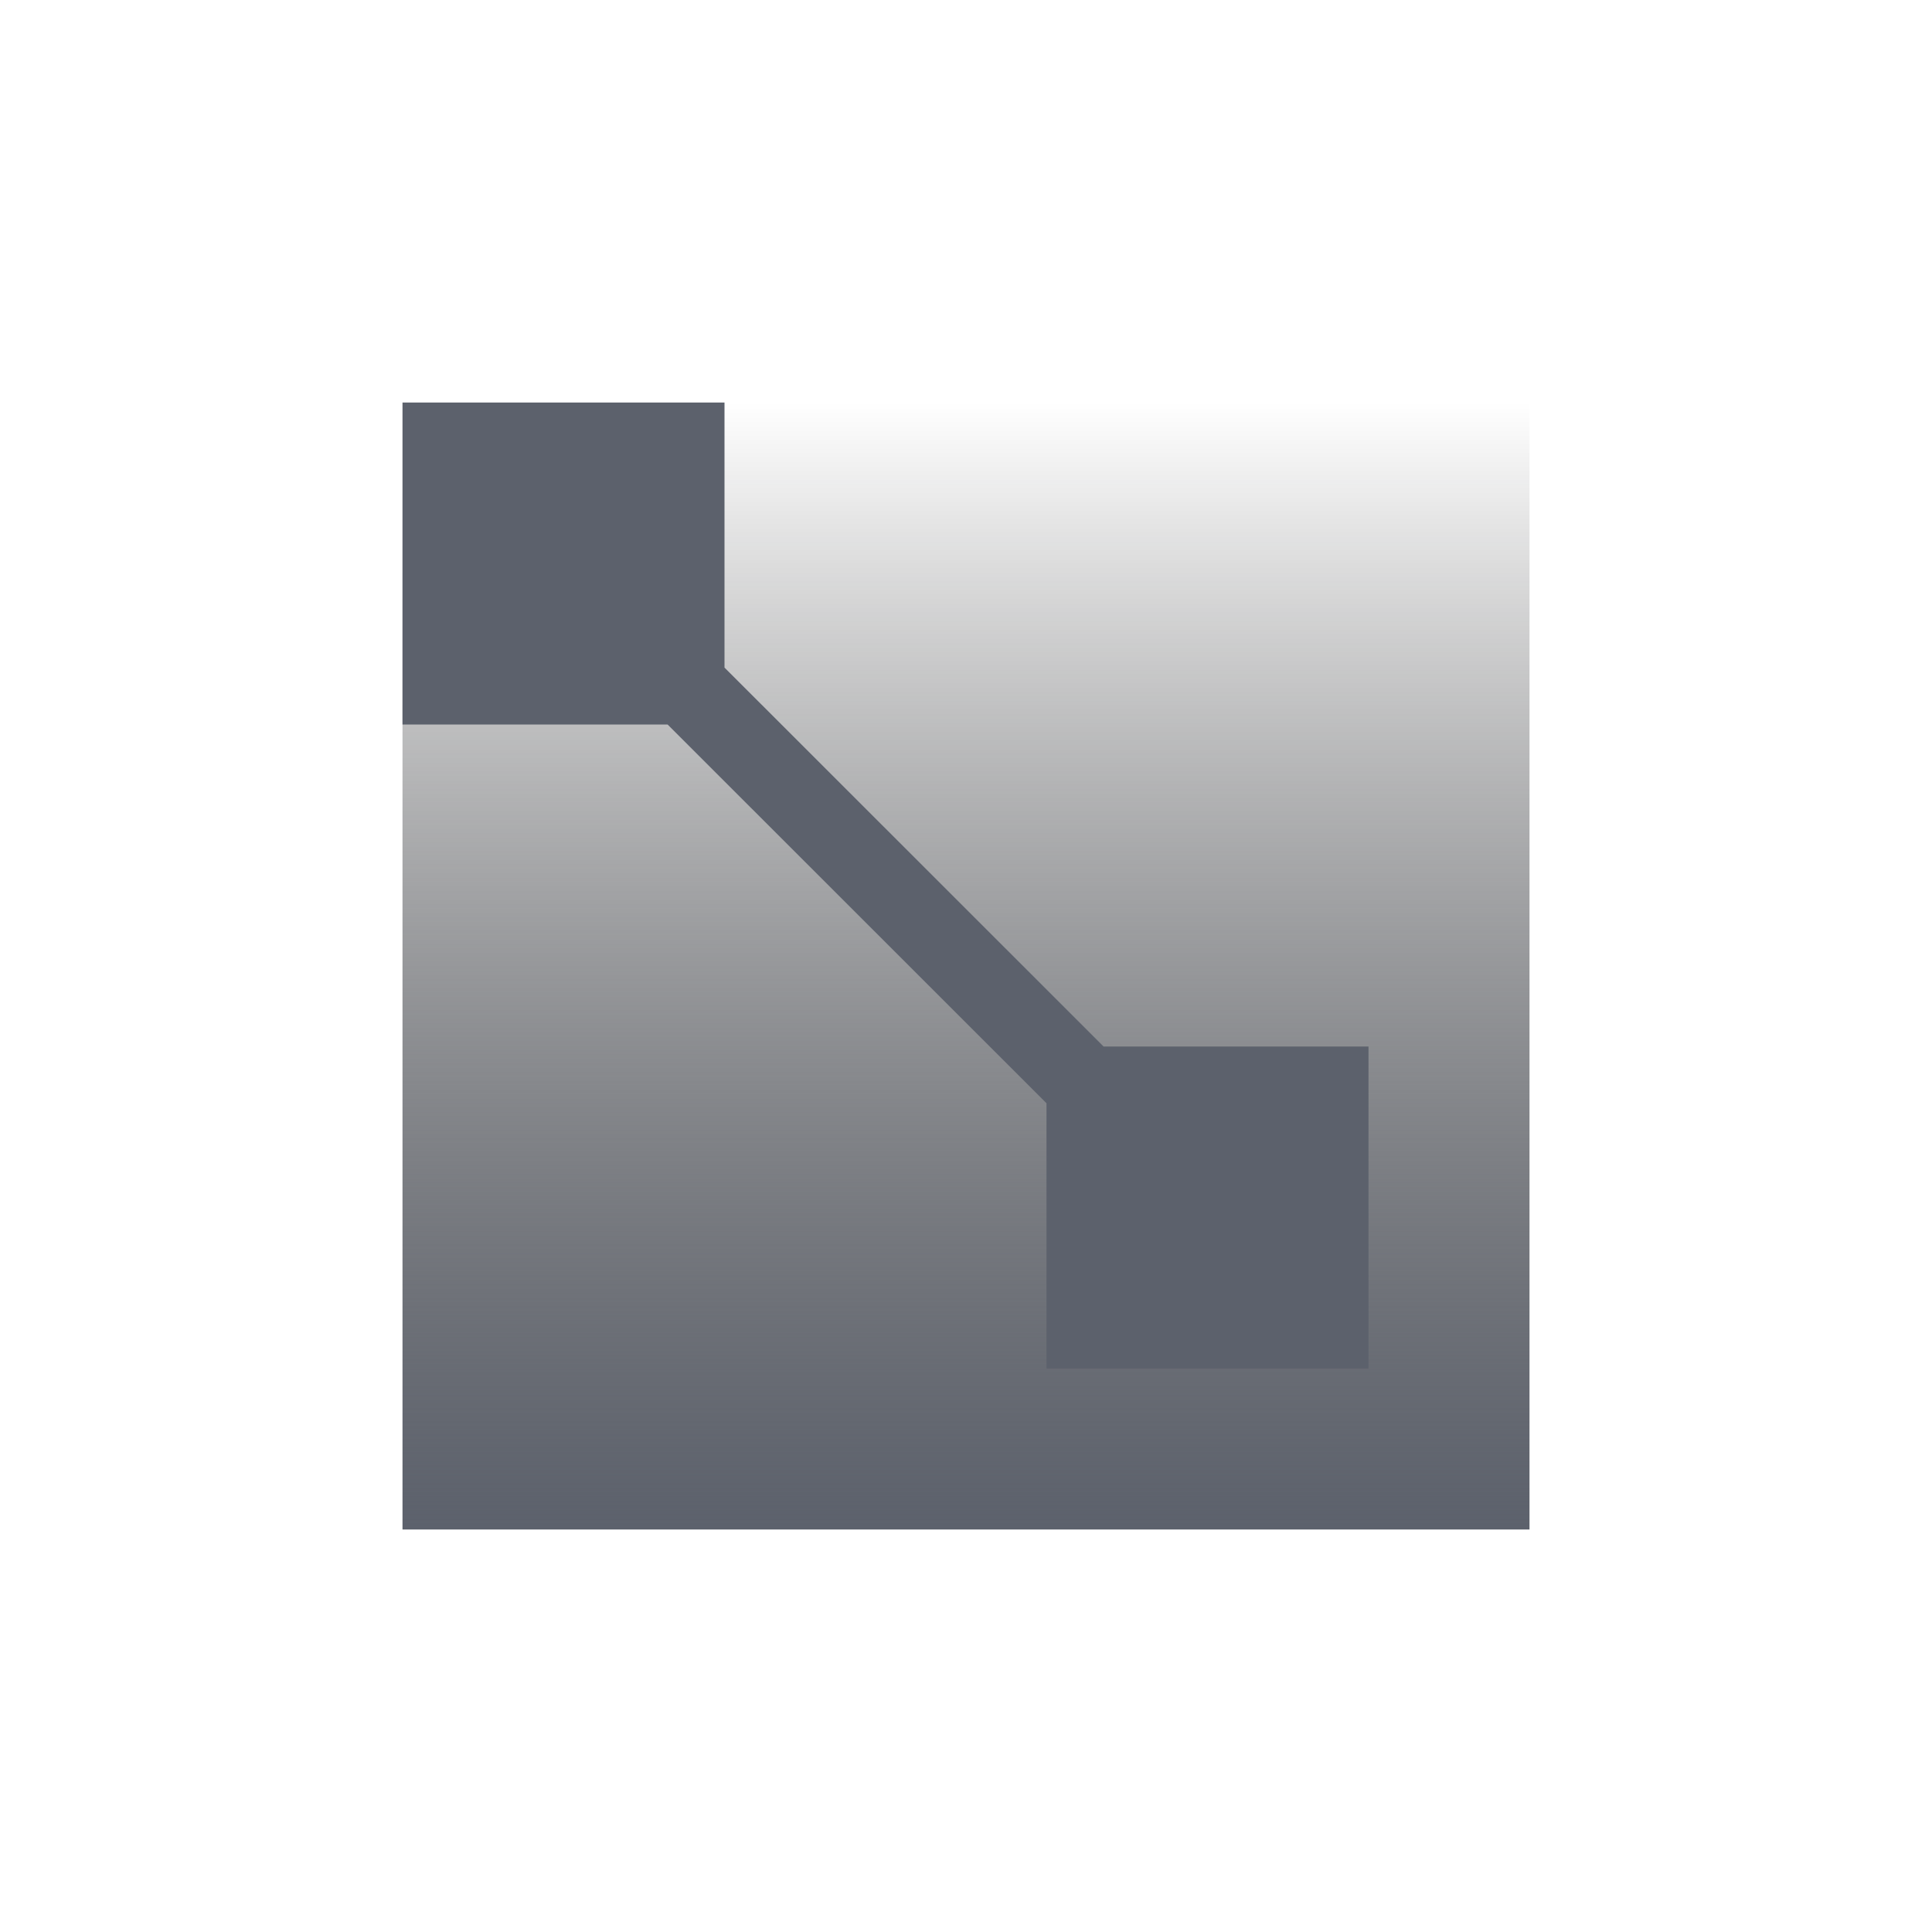 <?xml version="1.0" encoding="UTF-8" standalone="no"?>
<svg xmlns="http://www.w3.org/2000/svg" width="24" height="24" viewBox="0 0 24 24">
 <defs>
  <style type="text/css" id="current-color-scheme">
   .ColorScheme-Text { color:#5c616c; }
  </style>
  <linearGradient id="linearGradient4177" y2="-77.996" gradientUnits="userSpaceOnUse" y1="-63.996" x2="393" x1="393">
   <stop id="stop4173" offset="0" style="stop-color:currentColor;stop-opacity:1" class="ColorScheme-Text"/>
   <stop id="stop4175" stop-opacity="0" offset="1" style="stop-color:#000000;stop-opacity:0"/>
  </linearGradient>
 </defs>
 <g id="layer12" transform="translate(-385 78.996)">
  <path id="rect4168" opacity="1" transform="translate(4 4)" fill="url(#linearGradient4177)" d="m386-77.996h14v14h-14z"/>
  <path id="rect4179" opacity="1" transform="translate(388 -75.996)" d="m2 2v4h3.293l4.707 4.705v3.295h4v-4h-3.291l-4.709-4.707v-3.293h-4z" style="fill:currentColor;fill-opacity:1" class="ColorScheme-Text"/>
 </g>
</svg>
